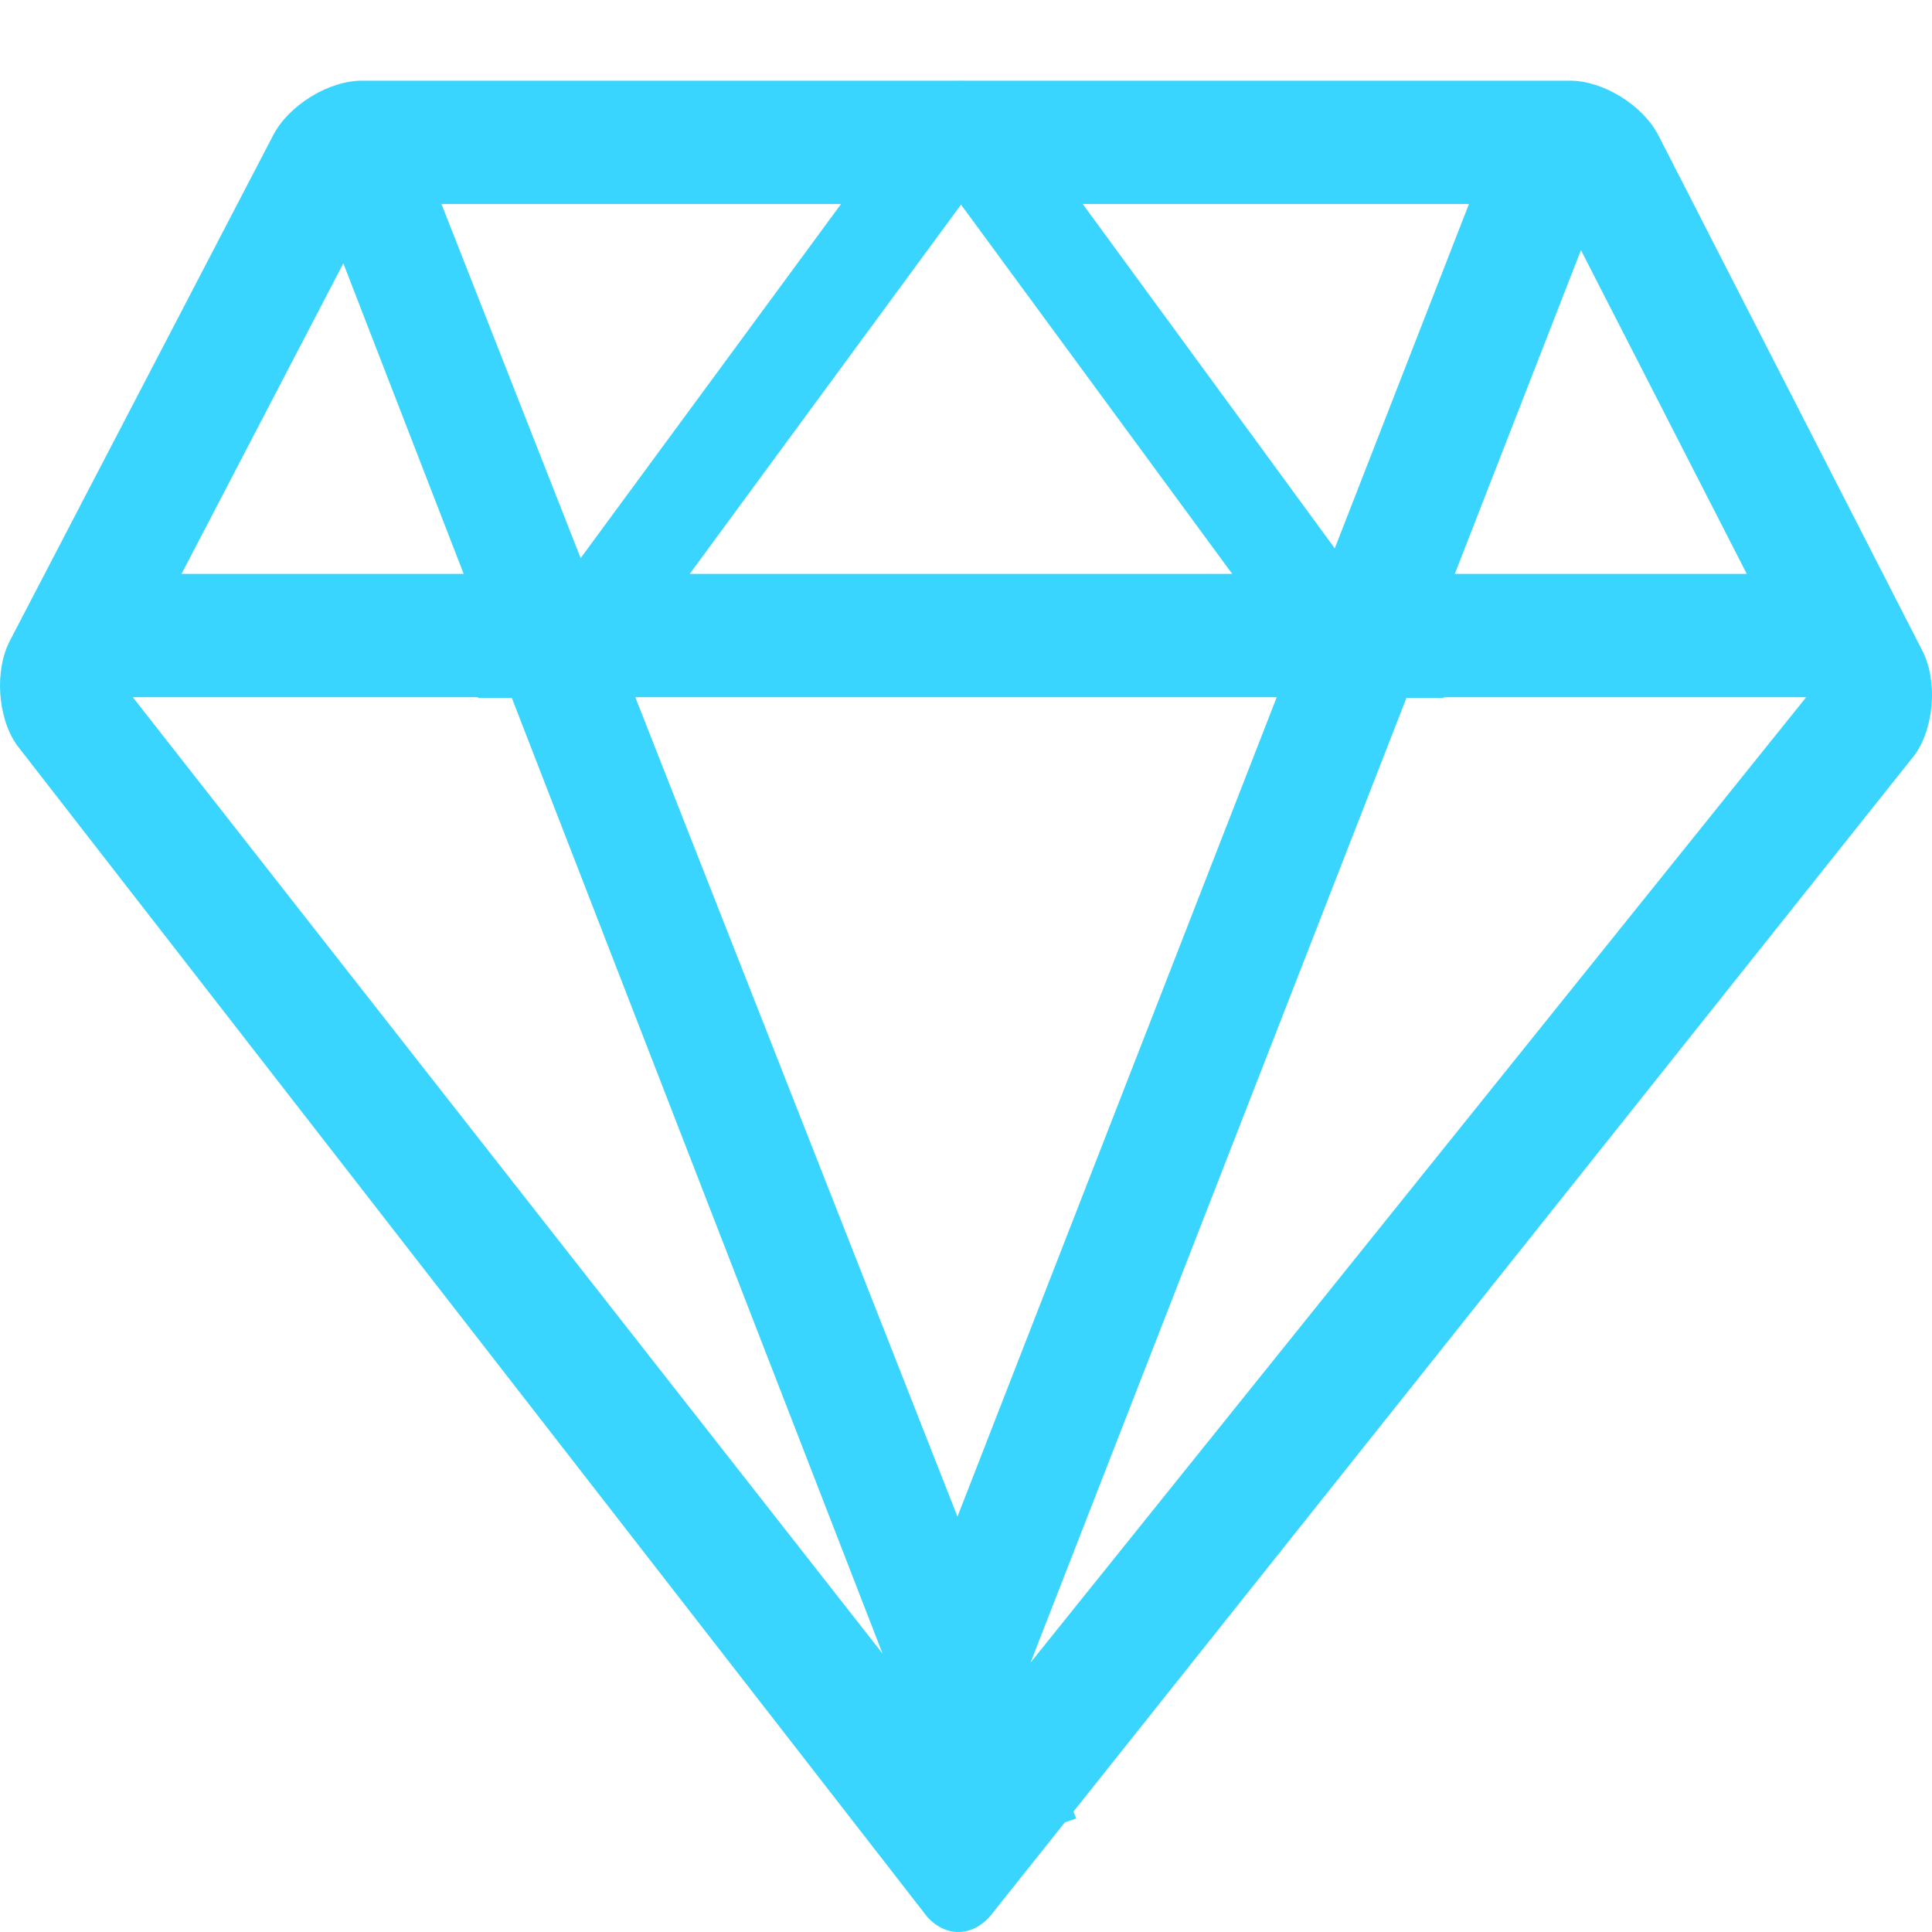 <svg xmlns="http://www.w3.org/2000/svg" width="24" height="24" viewBox="0 0 24 24">
  <path fill="#39D5FF" fill-rule="evenodd" d="M23.785,9.378 L13.335,22.504 L13.369,22.59 L13.228,22.638 L12.345,23.746 C12.223,23.915 12.064,24 11.905,24 C11.745,24 11.584,23.914 11.464,23.742 L0.209,9.255 C-0.031,8.913 -0.071,8.329 0.124,7.957 L3.394,1.679 C3.588,1.306 4.084,1.002 4.497,1.002 L11.921,1.002 C11.924,1.002 11.927,1 11.93,1 C11.934,1 11.937,1.002 11.941,1.002 L19.503,1.002 C19.915,1.002 20.41,1.308 20.601,1.681 L23.88,8.083 C24.072,8.456 24.029,9.039 23.785,9.378 L23.785,9.378 Z M11.894,18.84 L15.86,8.661 L7.892,8.661 L11.894,18.84 L11.894,18.84 Z M15.307,7.129 L11.938,2.542 L8.568,7.129 L15.307,7.129 L15.307,7.129 Z M10.963,20.541 L6.358,8.67 L5.935,8.67 L5.942,8.661 L1.65,8.661 L10.963,20.541 L10.963,20.541 Z M4.265,3.271 L2.255,7.129 L5.76,7.129 L4.265,3.271 L4.265,3.271 Z M7.213,6.933 L10.448,2.534 L5.484,2.534 L7.213,6.933 L7.213,6.933 Z M13.45,2.534 L16.581,6.812 L18.248,2.534 L13.45,2.534 L13.45,2.534 Z M19.639,3.107 L18.072,7.129 L21.699,7.129 L19.639,3.107 L19.639,3.107 Z M17.933,8.661 L17.94,8.67 L17.471,8.67 L12.802,20.653 L22.437,8.661 L17.933,8.661 L17.933,8.661 Z"/>
</svg>
